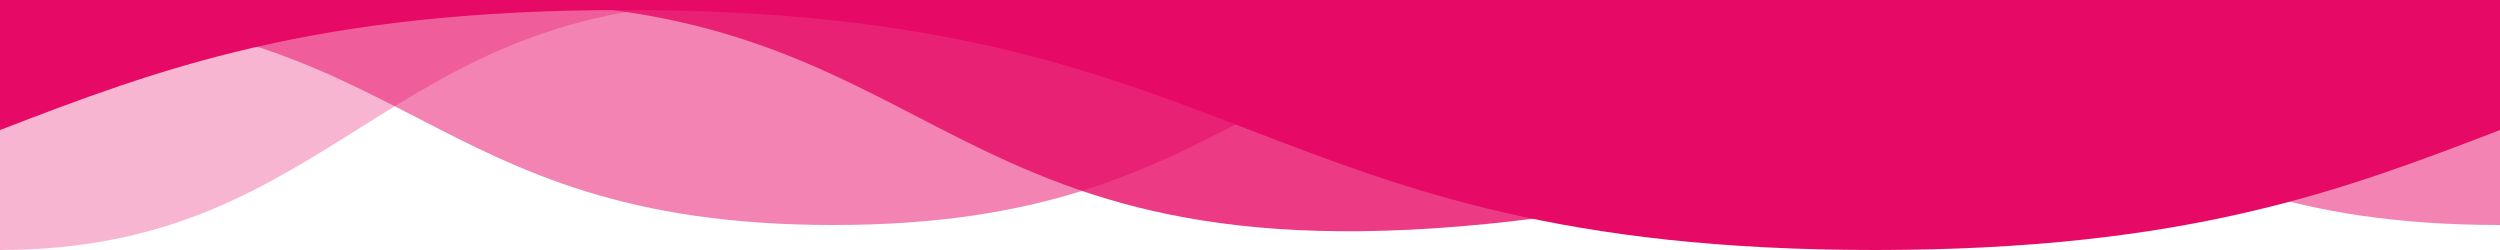 ﻿<svg xmlns='http://www.w3.org/2000/svg' viewBox='0 0 1000 100' fill='rgb(231, 9, 102)'><path d='M0 1v99c134.3 0 153.7-99 296-99H0Z' opacity='.3'></path><path d='M1000 4v86C833.3 90 833.3 3.6 666.7 3.6S500 90 333.3 90 166.7 4 0 4h1000Z' opacity='.5'></path><path d='M617 1v86C372 119 384 1 196 1h421Z' opacity='.8'></path><path d='M1000 0H0v52C62.5 28 125 4 250 4c250 0 250 96 500 96 125 0 187.5-24 250-48V0Z' ></path></svg>